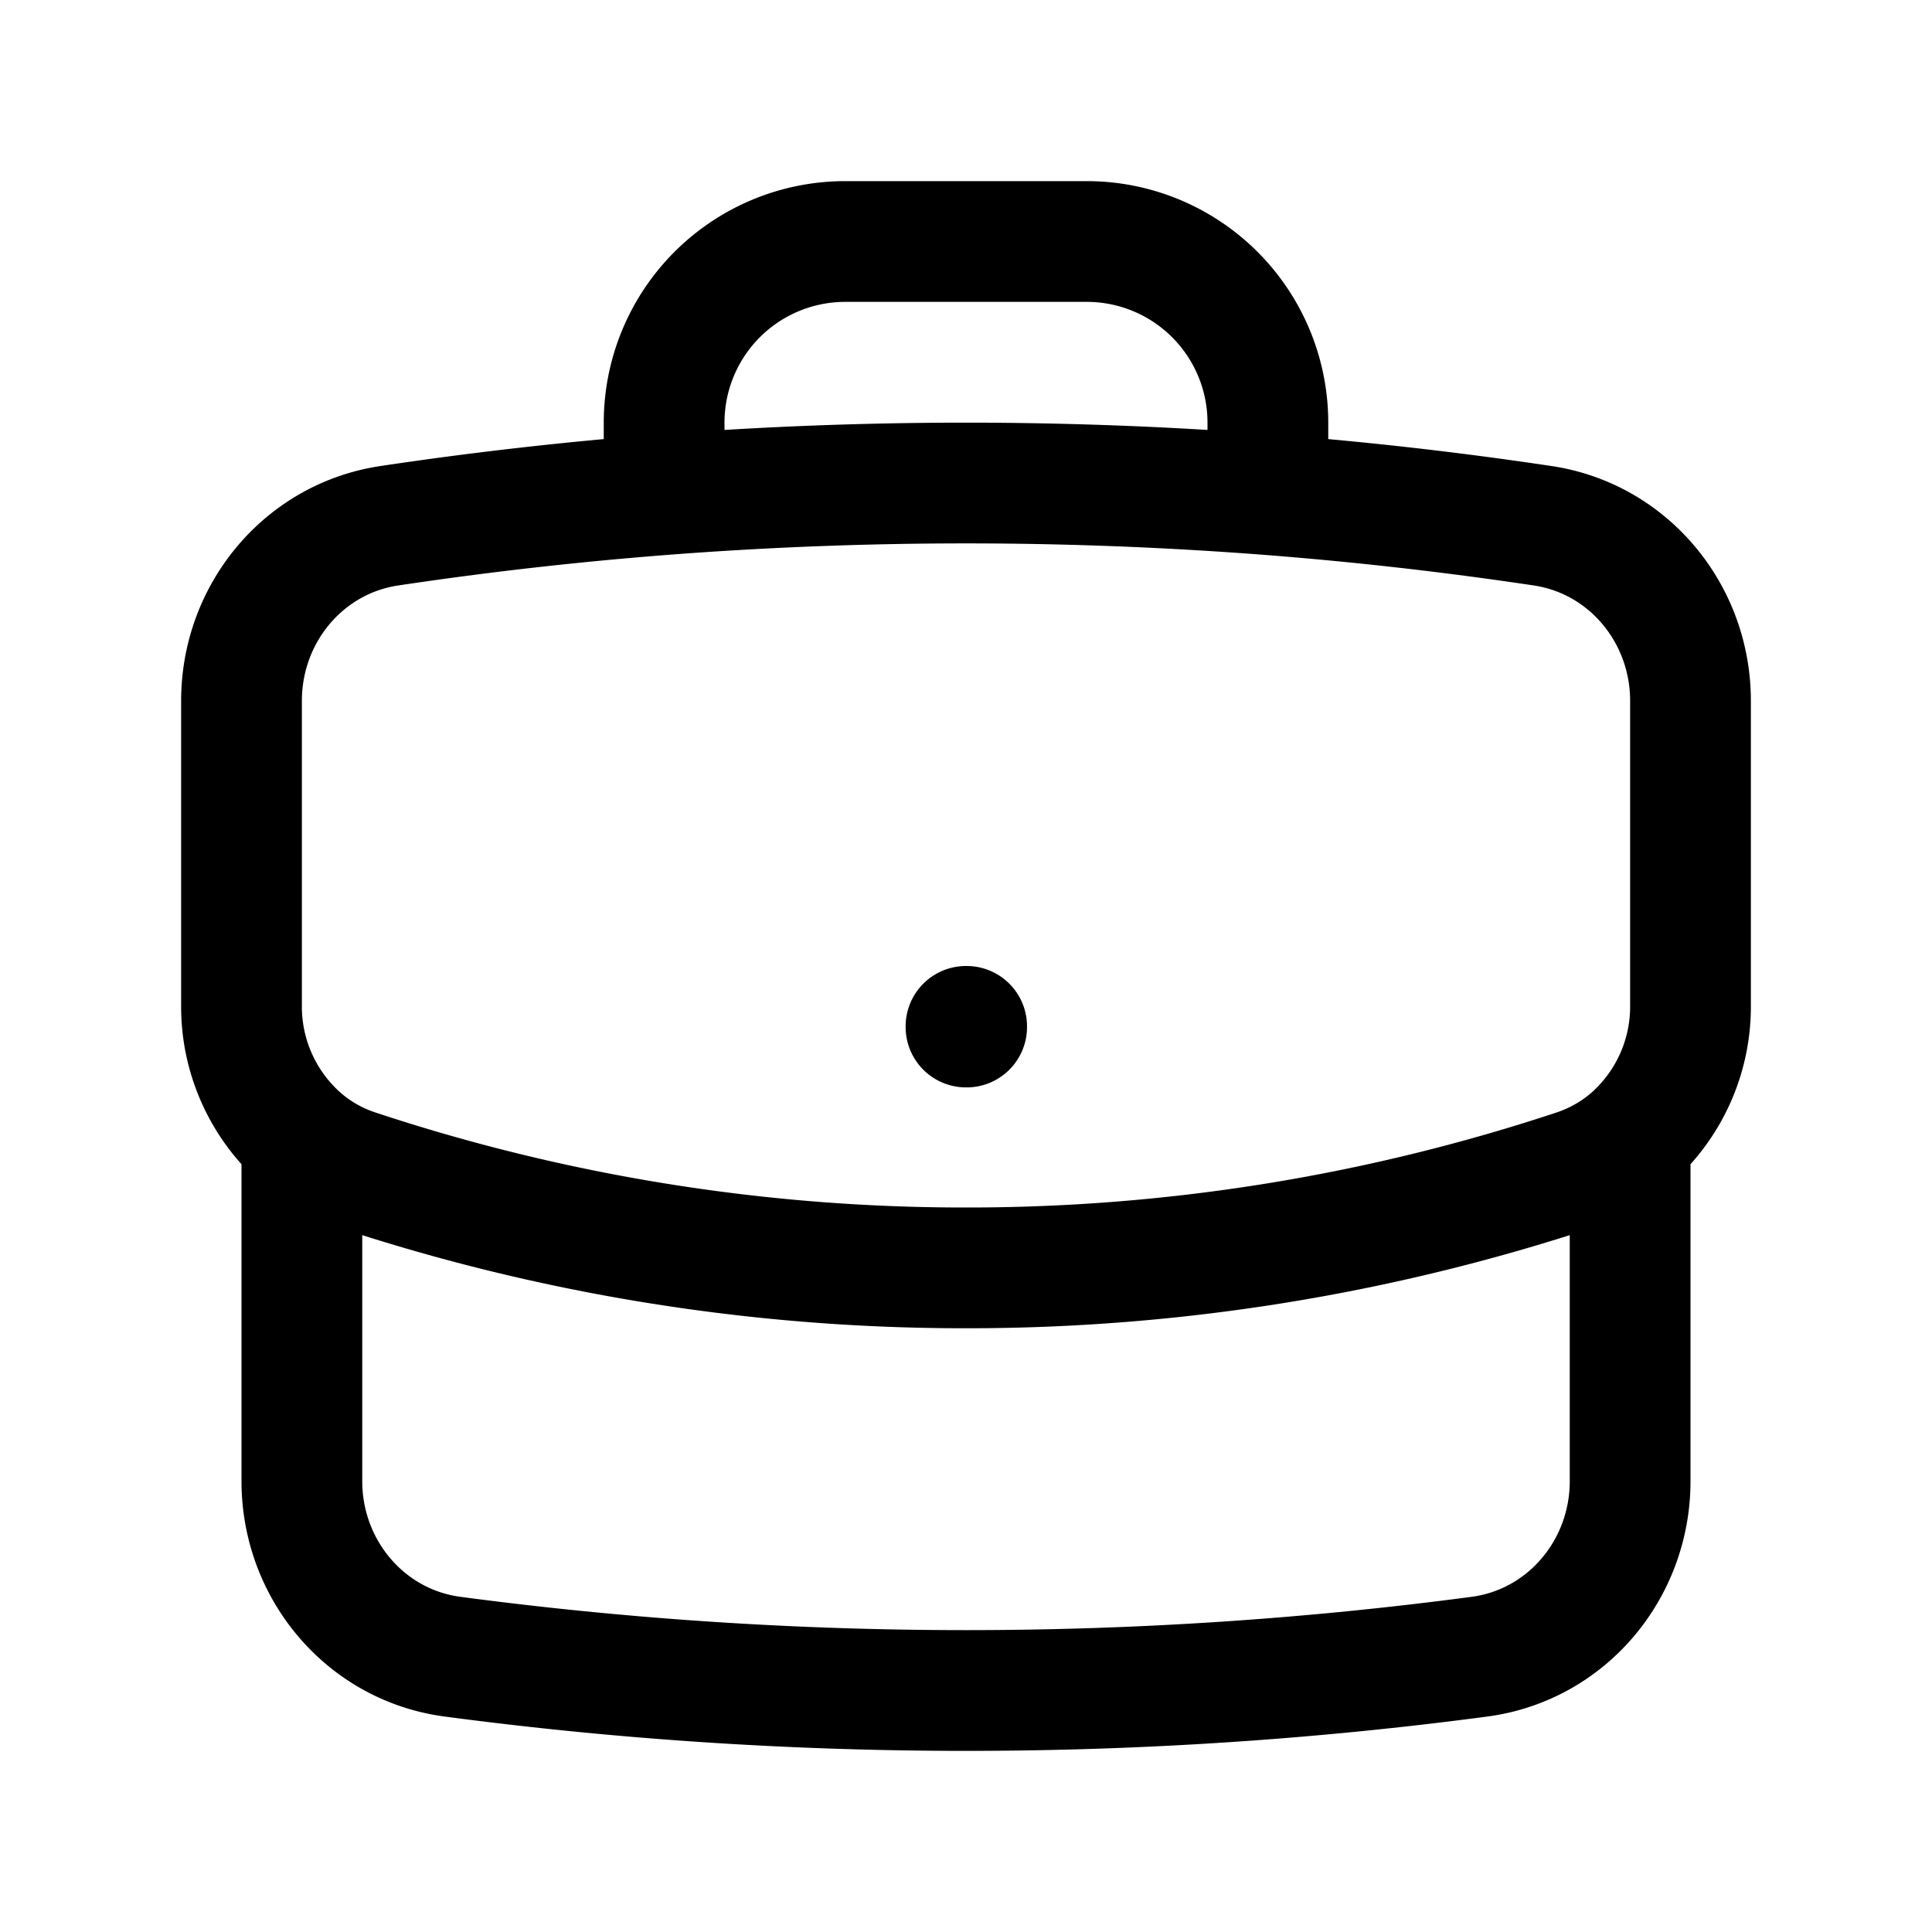 <svg xmlns="http://www.w3.org/2000/svg" xmlns:xlink="http://www.w3.org/1999/xlink" width="24" height="24" viewBox="0 0 24 24"><path fill="none" stroke="currentColor" stroke-linecap="round" stroke-linejoin="round" stroke-width="1.5" d="M20.25 14.15v4.25c0 1.094-.787 2.036-1.872 2.18c-2.087.277-4.216.42-6.378.42s-4.291-.143-6.378-.42c-1.085-.144-1.872-1.086-1.872-2.18v-4.25m16.5 0a2.18 2.18 0 0 0 .75-1.661V8.706c0-1.081-.768-2.015-1.837-2.175a48 48 0 0 0-3.413-.387m4.5 8.006c-.194.165-.42.295-.673.38A24 24 0 0 1 12 15.75a24 24 0 0 1-7.577-1.22a2 2 0 0 1-.673-.38m0 0A2.18 2.18 0 0 1 3 12.489V8.706c0-1.081.768-2.015 1.837-2.175a48 48 0 0 1 3.413-.387m7.5 0V5.25A2.25 2.25 0 0 0 13.5 3h-3a2.25 2.25 0 0 0-2.25 2.25v.894m7.5 0a49 49 0 0 0-7.5 0M12 12.75h.008v.008H12z"/></svg>
